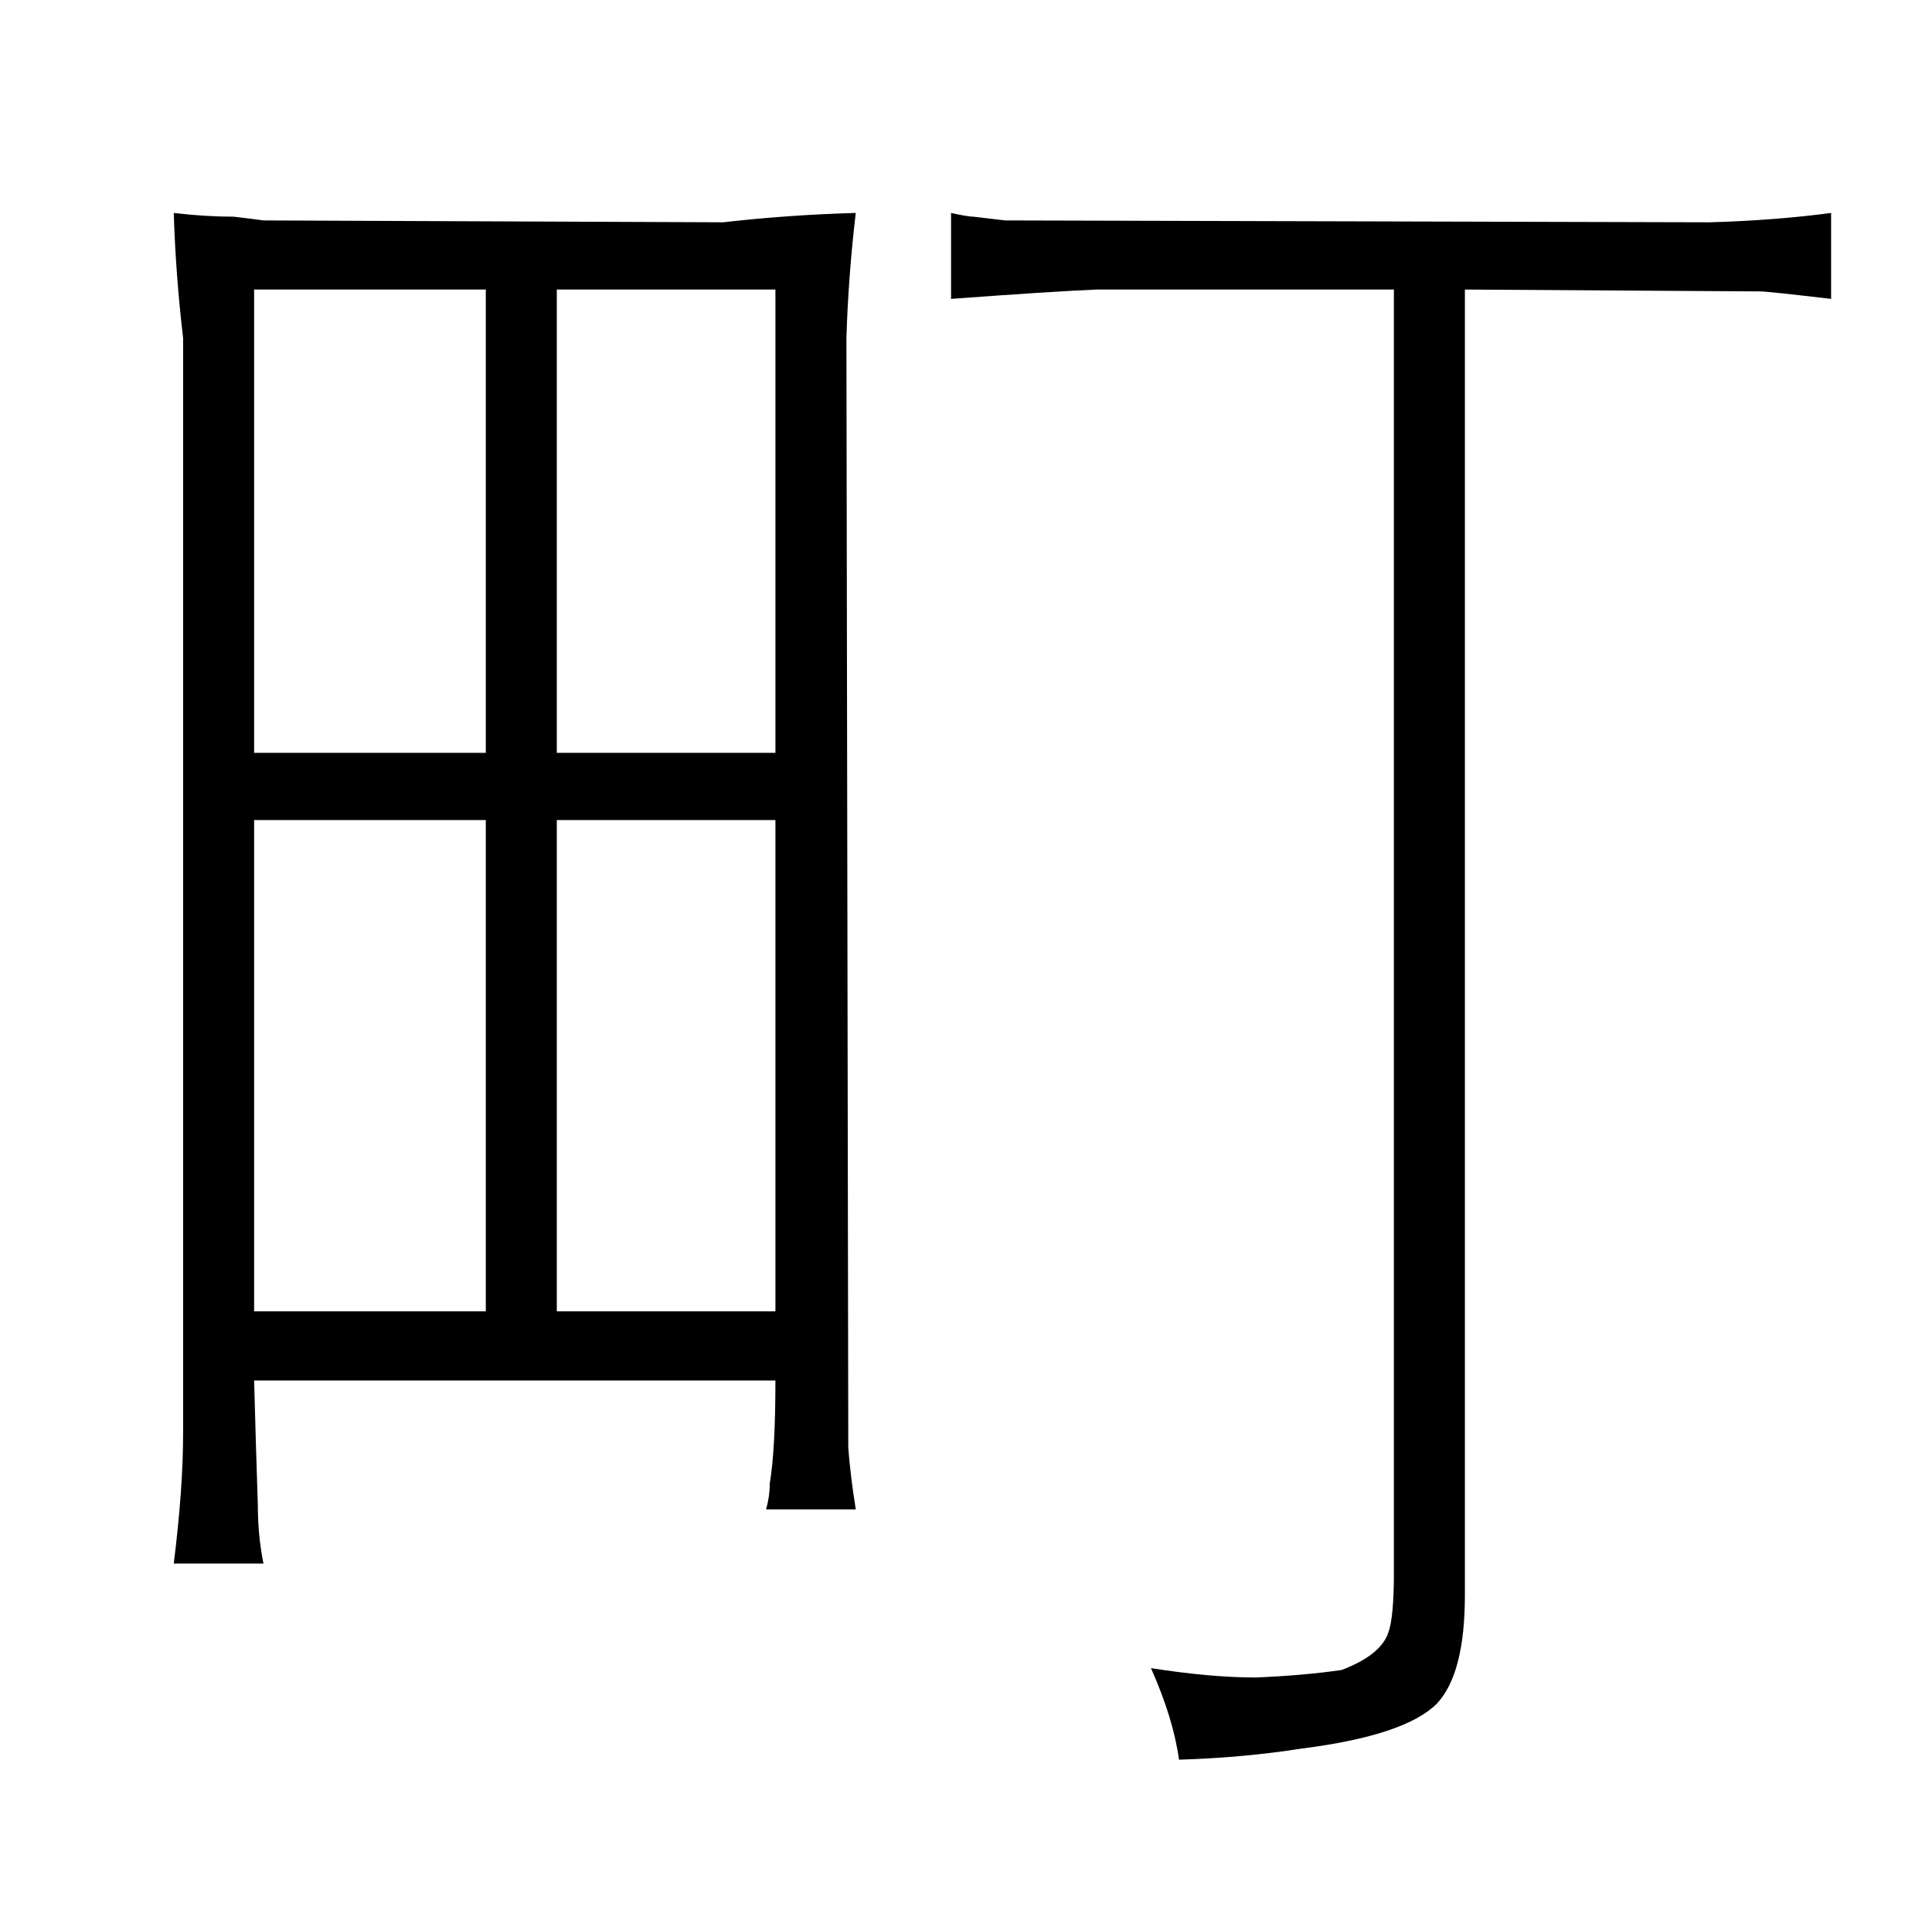 <?xml version="1.0" standalone="no"?>
<!DOCTYPE svg PUBLIC "-//W3C//DTD SVG 1.1//EN" "http://www.w3.org/Graphics/SVG/1.1/DTD/svg11.dtd" >
<svg xmlns="http://www.w3.org/2000/svg" xmlns:xlink="http://www.w3.org/1999/xlink" version="1.1" viewBox="-10 0 1034 1024">
  <g transform="matrix(1 0 0 -1 0 820)">
   <path fill="currentColor"
d="M88 53q0 -30 -5 -70h48q-3 15 -3 31q-1 30 -2 67h279q0 -37 -3 -55q0 -7 -2 -14h48q-3 19 -4 33l-1 594q1 33 5 67q-36 -1 -71 -5l-246 1q-7 1 -16 2q-15 0 -32 2q1 -33 5 -67v-586zM126 417v248h124v-248h-124zM126 118v263h124v-263h-124zM288 118v263h117v-263h-117z
M288 417v248h117v-248h-117zM774 665l158 -1q4 0 38 -4v46q-30 -4 -65 -5l-377 1q-9 1 -17 2q-3 0 -12 2v-46q54 4 78 5h159v-687q0 -24 -3 -32q-4 -12 -25 -20q-21 -3 -46 -4q-24 0 -56 5q12 -27 15 -49q34 1 66 6q55 7 72 24q15 16 15 58v699z" />
  </g>

</svg>
